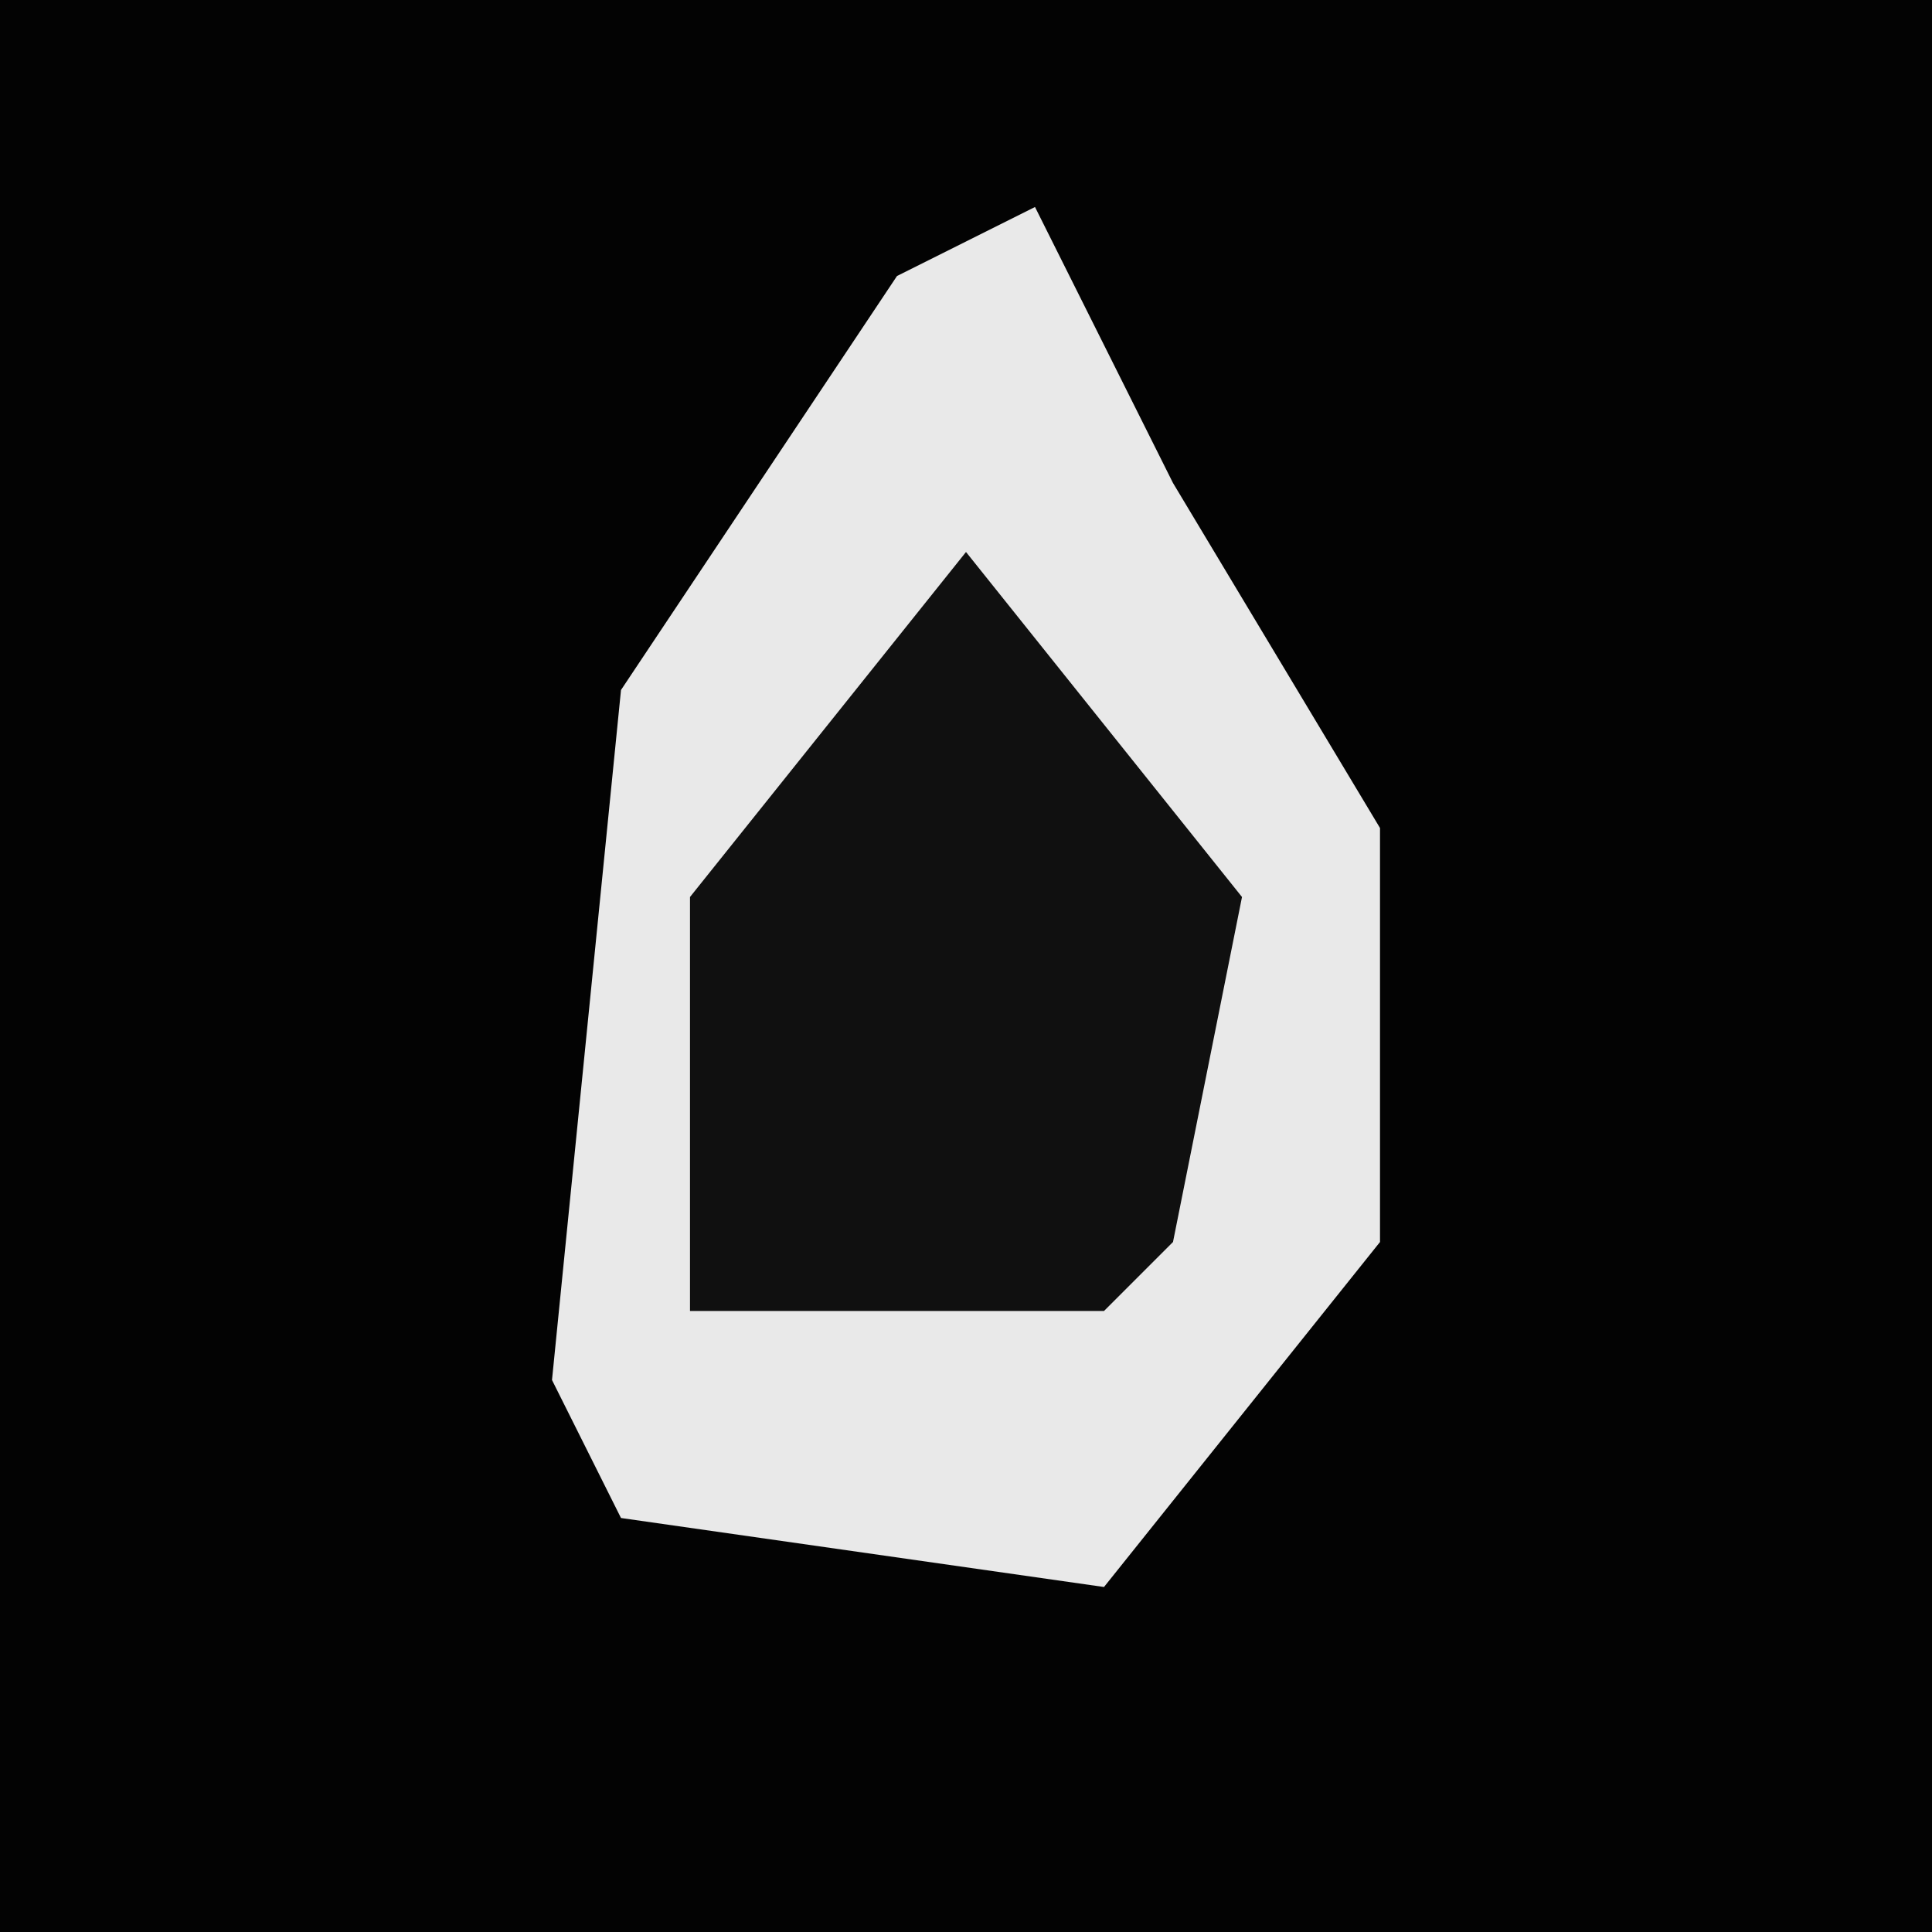 <?xml version="1.0" encoding="UTF-8"?>
<svg version="1.1" xmlns="http://www.w3.org/2000/svg" width="28" height="28">
<path d="M0,0 L28,0 L28,28 L0,28 Z " fill="#030303" transform="translate(0,0)"/>
<path d="M0,0 L2,4 L5,9 L5,15 L1,20 L-6,19 L-7,17 L-6,7 L-2,1 Z " fill="#E9E9E9" transform="translate(15,3)"/>
<path d="M0,0 L4,5 L3,10 L2,11 L-4,11 L-4,5 Z " fill="#101010" transform="translate(14,8)"/>
</svg>
